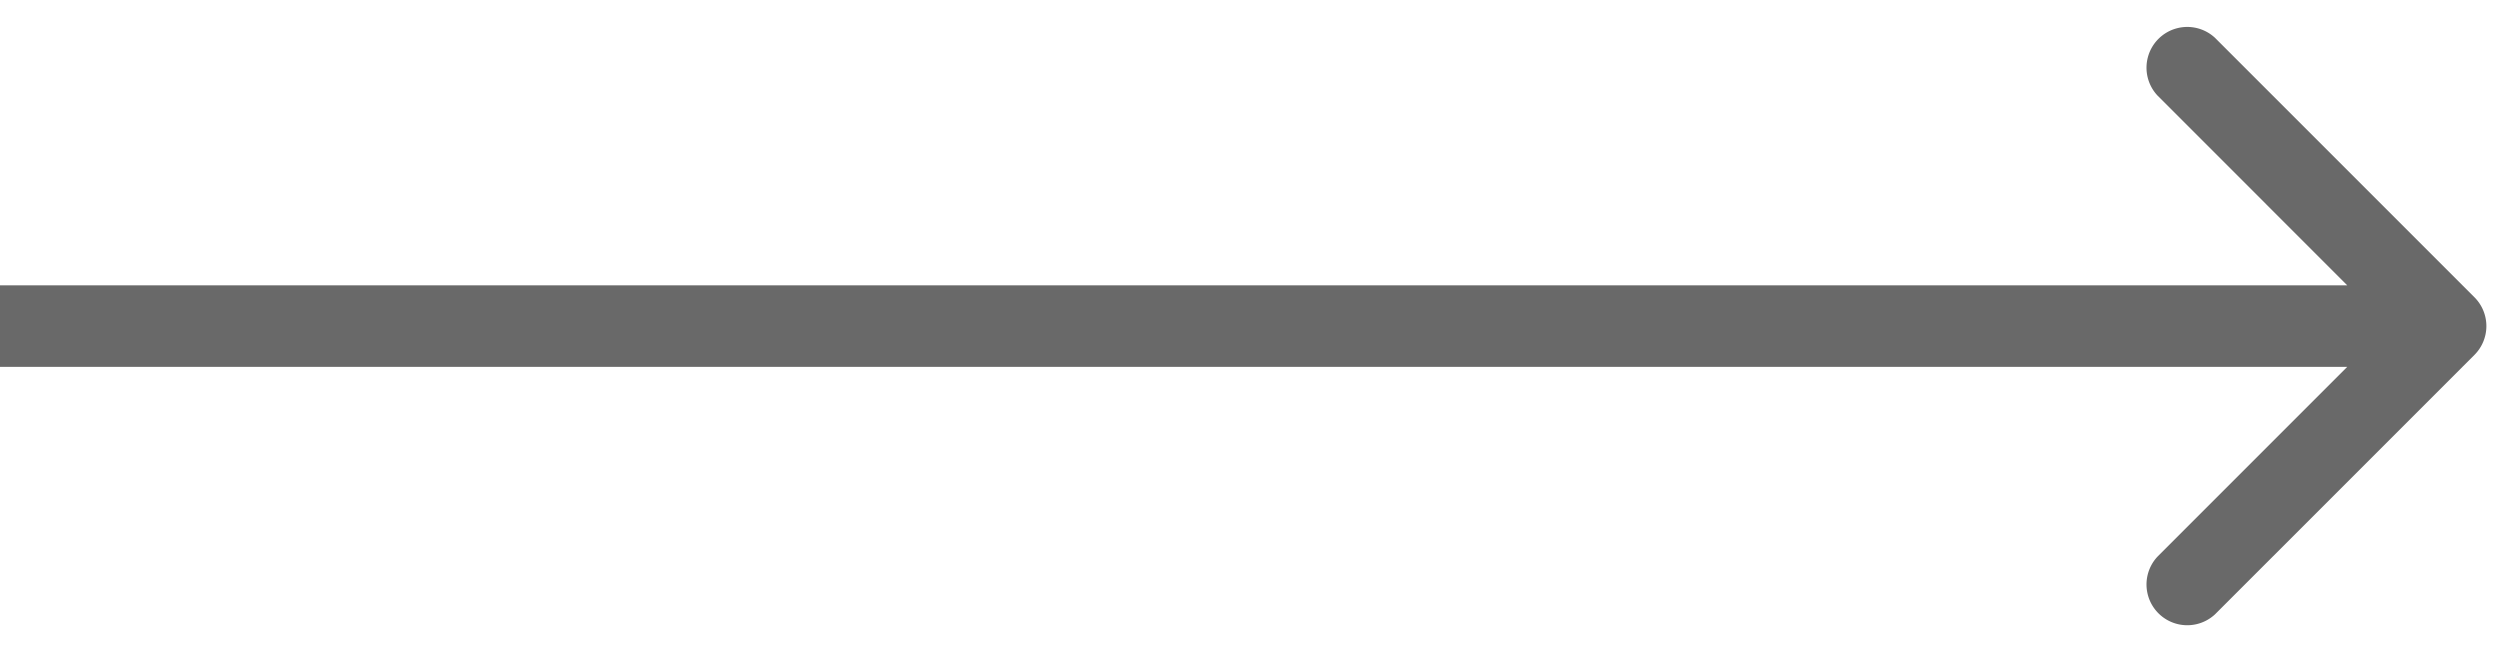 <svg width="46" height="12"><path fill="#696969" d="M45.53 6.53a.75.75 0 000-1.06L40.757.697a.75.75 0 00-1.06 1.06L43.939 6l-4.242 4.243a.75.75 0 001.06 1.06L45.53 6.53zM0 6.75h45v-1.5H0v1.5z"/></svg>